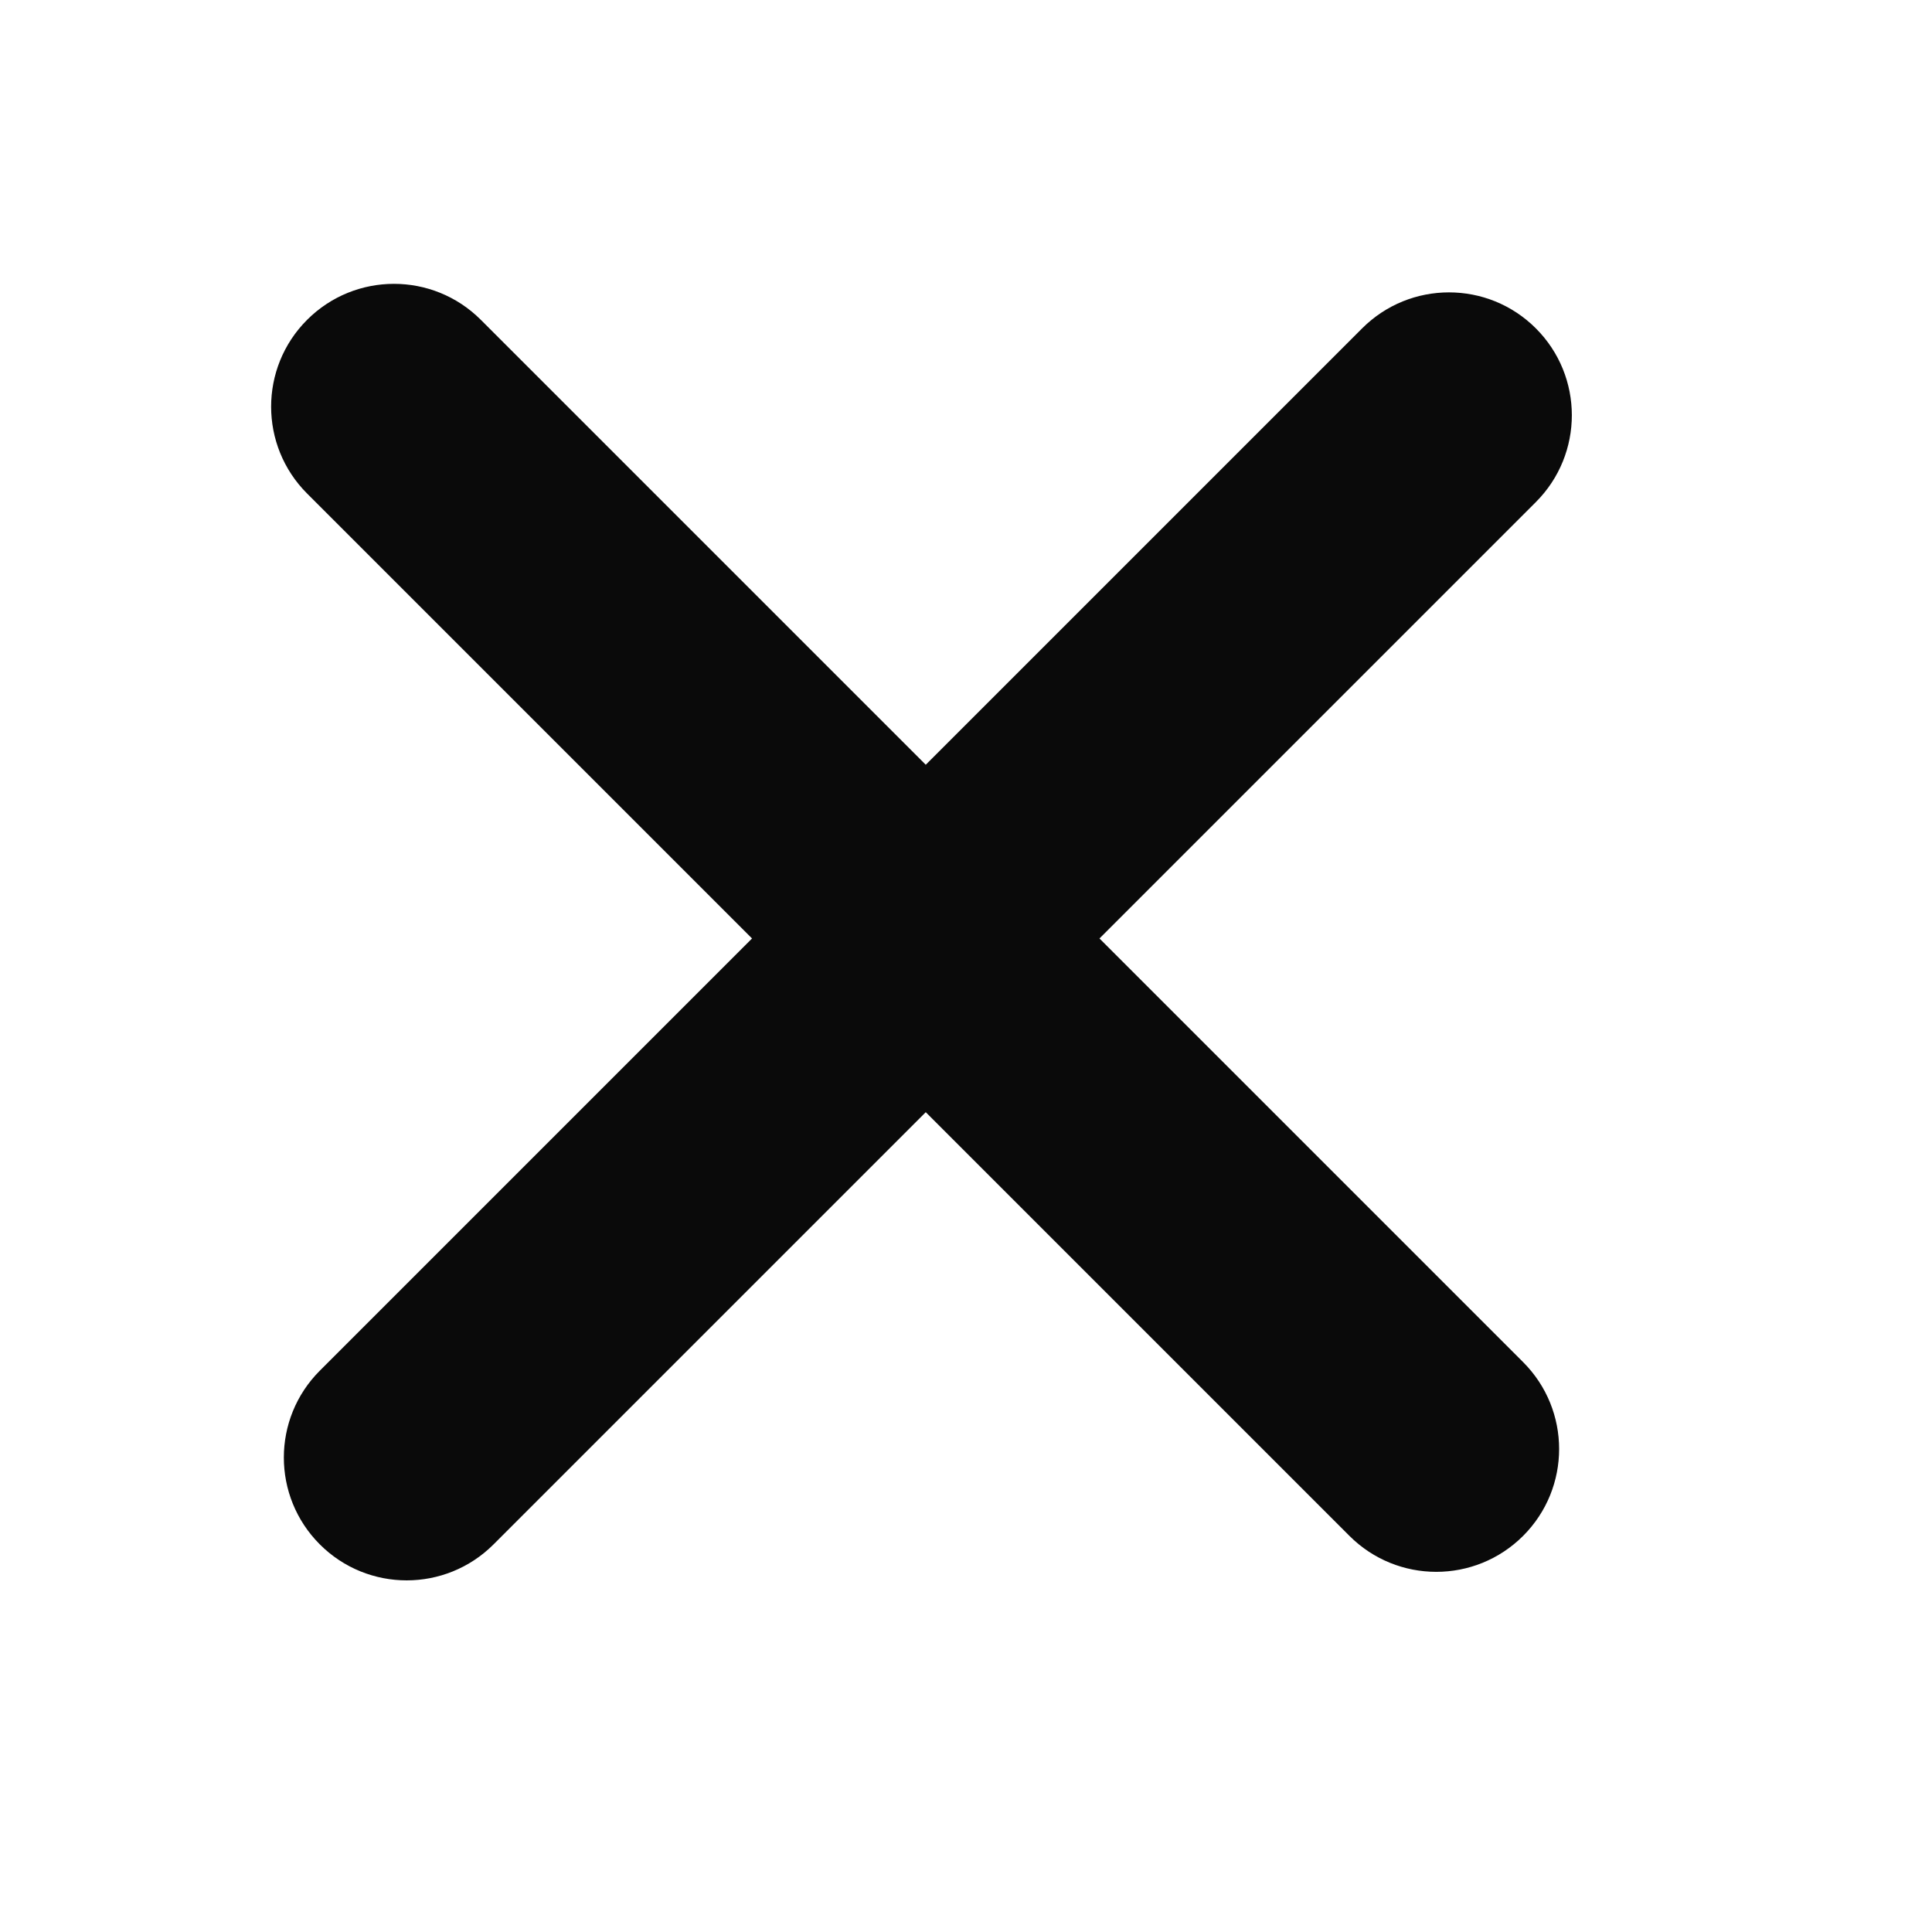 <svg width="24" height="24" viewBox="0 0 24 24" fill="none" xmlns="http://www.w3.org/2000/svg">
<path d="M18.921 19.079C19.517 18.483 19.517 17.517 18.921 16.921L13.658 11.658L19.079 6.237C19.675 5.641 19.675 4.675 19.079 4.079C18.483 3.483 17.517 3.483 16.921 4.079L11.5 9.5L5.973 3.973C5.377 3.377 4.411 3.377 3.815 3.973C3.219 4.569 3.219 5.535 3.815 6.131L9.342 11.658L3.973 17.027C3.377 17.623 3.377 18.589 3.973 19.185C4.569 19.781 5.535 19.781 6.131 19.185L11.5 13.816L16.763 19.079C17.359 19.675 18.325 19.675 18.921 19.079Z" fill="#0A0A0A"/>
</svg>
